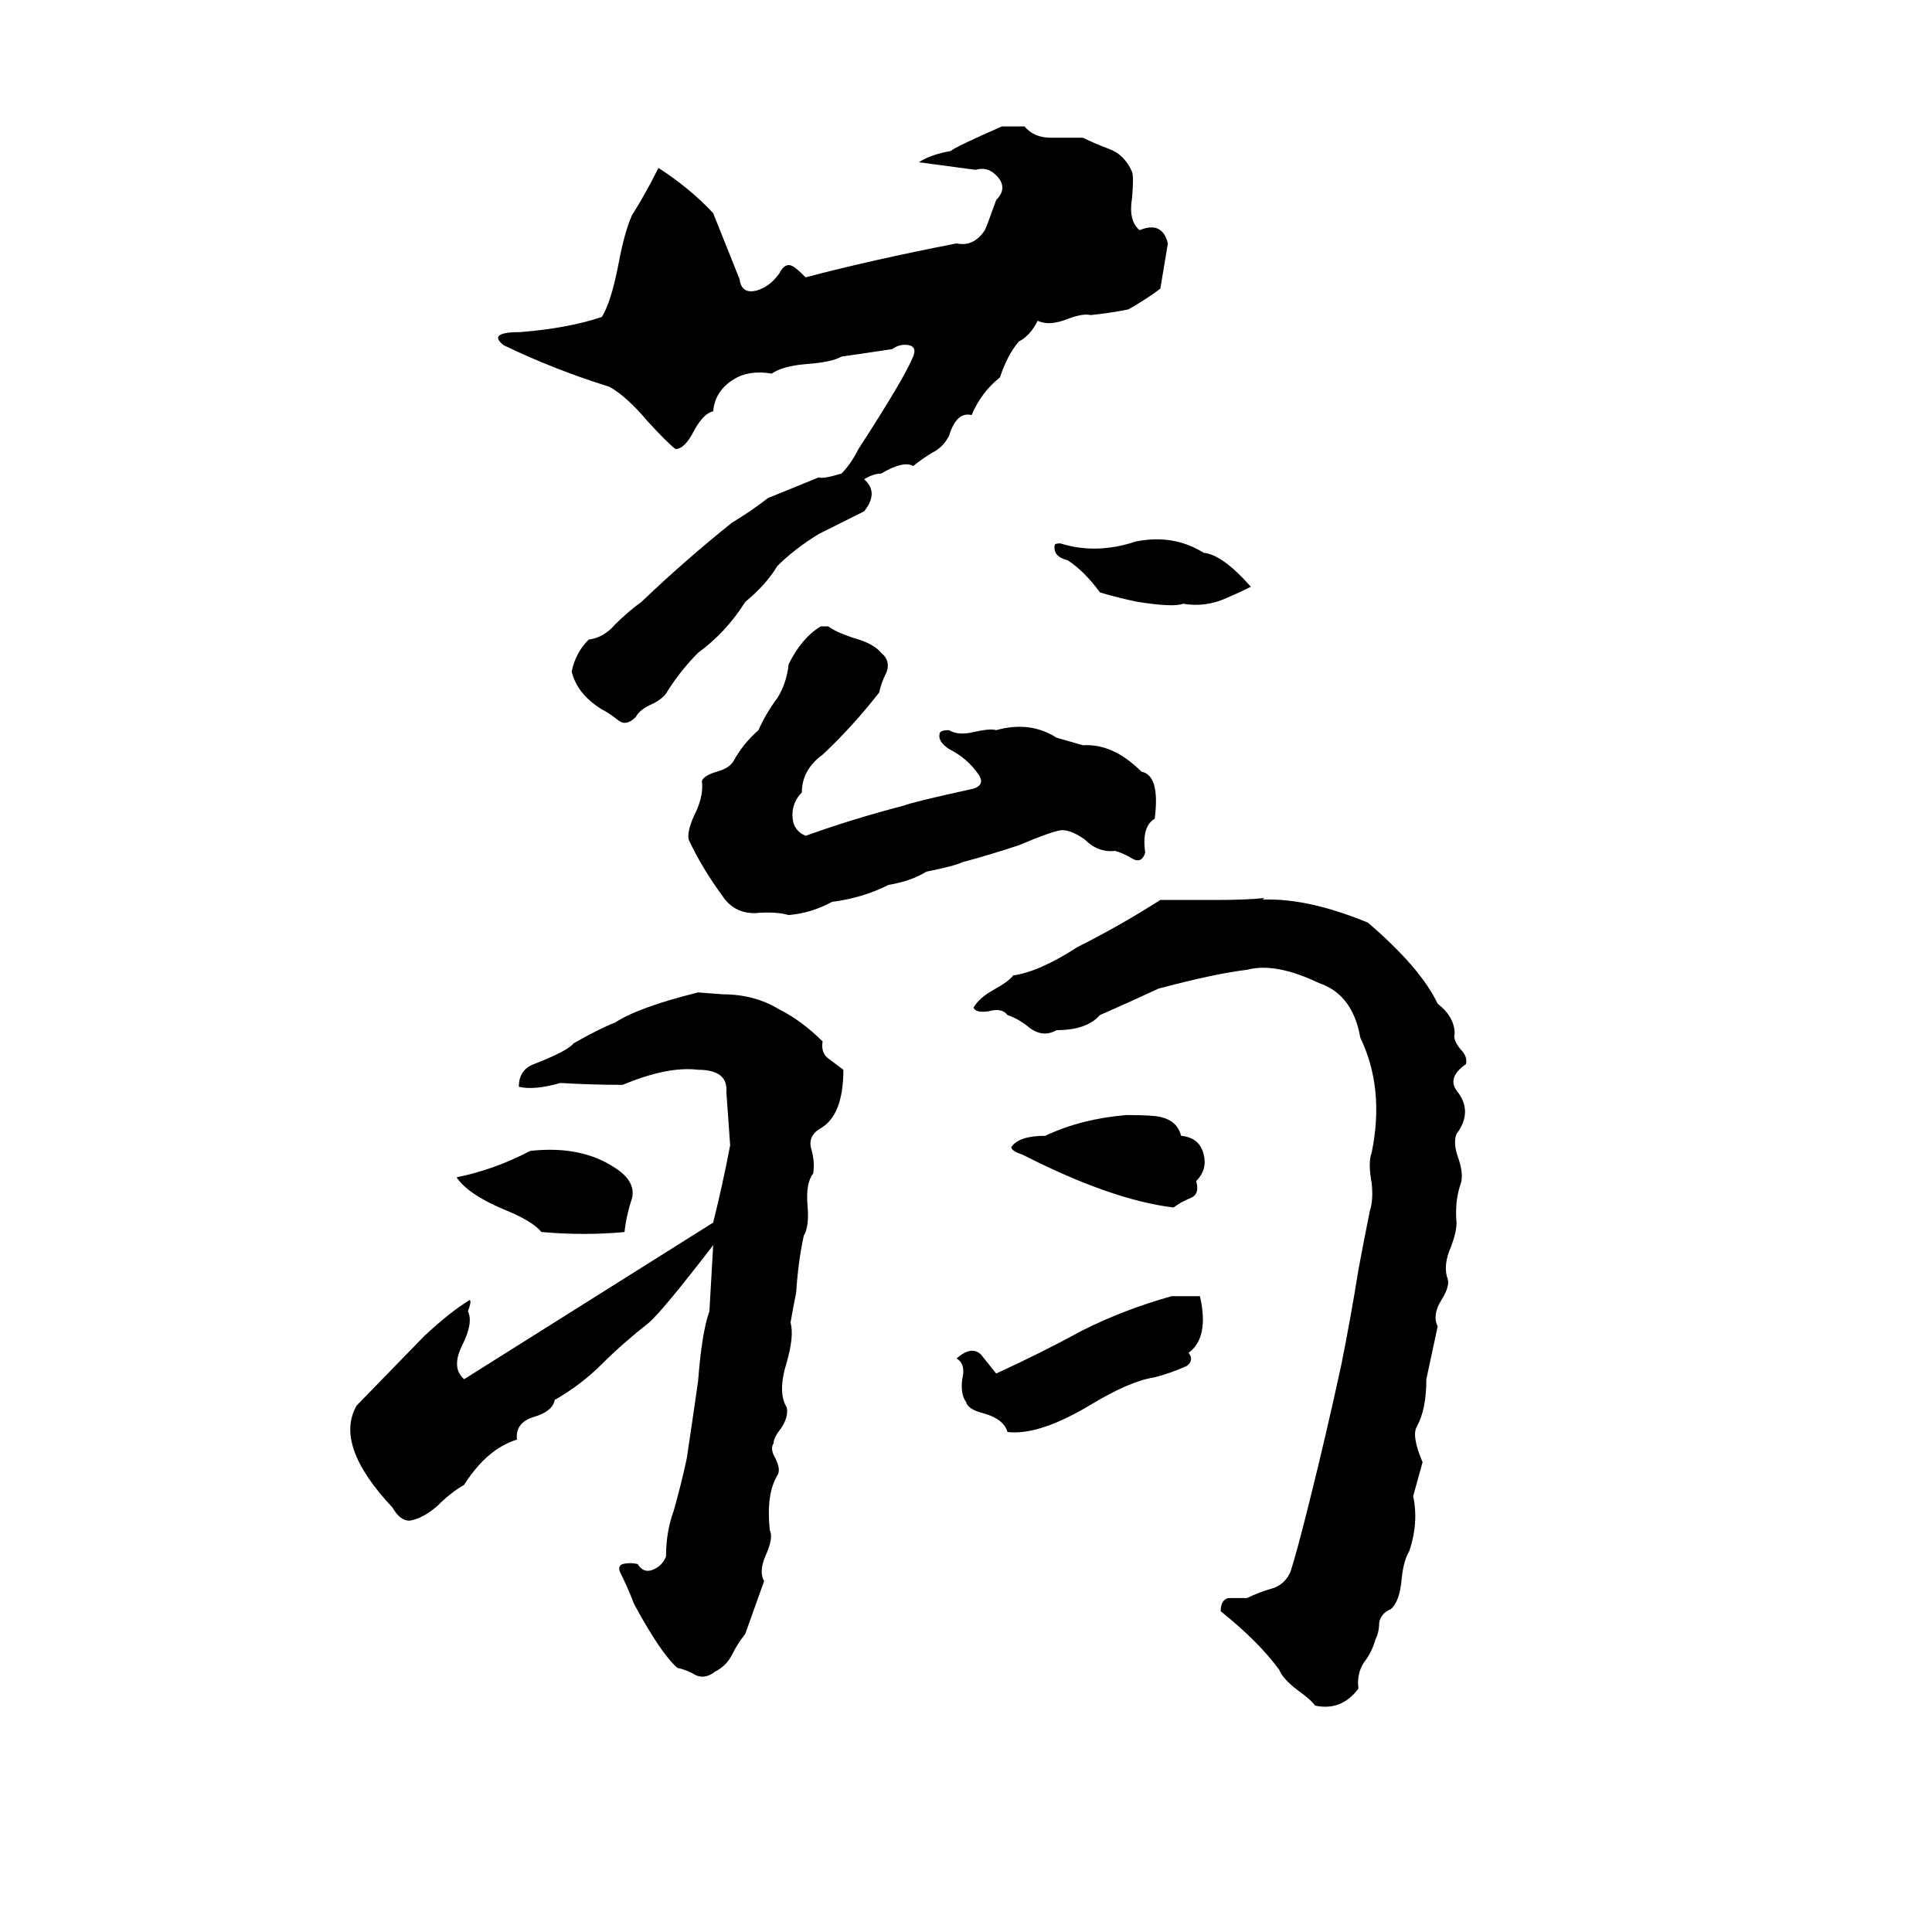 <svg xmlns="http://www.w3.org/2000/svg" viewBox="0 -800 1024 1024">
	<path fill="#000000" d="M434 -547Q436 -546 446 -549Q451 -554 455 -562Q479 -599 484 -611Q486 -616 482 -617Q477 -618 473 -615Q460 -613 446 -611Q441 -608 427 -607Q415 -606 409 -602Q397 -604 389 -599Q379 -593 378 -582Q373 -581 368 -572Q363 -562 358 -562Q353 -566 343 -577Q332 -590 323 -595Q294 -604 267 -617Q258 -624 276 -624Q301 -626 319 -632Q324 -640 328 -661Q331 -677 335 -686Q342 -697 349 -711Q366 -700 378 -687L392 -652Q393 -644 401 -646Q408 -648 413 -655Q416 -661 420 -659Q422 -658 427 -653Q461 -662 507 -671Q516 -669 522 -678Q523 -680 528 -694Q534 -700 529 -706Q524 -712 517 -710Q502 -712 487 -714Q493 -718 504 -720Q506 -722 531 -733H543Q548 -727 557 -727Q567 -727 574 -727Q580 -724 588 -721Q596 -718 600 -709Q601 -706 600 -695Q598 -683 604 -678Q616 -683 619 -671Q617 -659 615 -647Q607 -641 598 -636Q588 -634 578 -633Q574 -634 566 -631Q556 -627 550 -630Q546 -622 540 -619Q534 -612 530 -600Q520 -592 515 -580Q507 -582 503 -569Q500 -563 494 -560Q489 -557 484 -553Q479 -556 467 -549Q463 -549 458 -546Q466 -539 458 -529Q446 -523 434 -517Q421 -509 412 -500Q406 -490 395 -481Q385 -465 370 -454Q361 -445 354 -434Q352 -430 346 -427Q339 -424 337 -420Q332 -415 328 -418Q323 -422 319 -424Q306 -432 303 -444Q305 -454 312 -461Q320 -462 326 -469Q333 -476 340 -481Q363 -503 388 -523Q398 -529 407 -536ZM602 -513Q622 -517 638 -507Q648 -506 663 -489Q657 -486 650 -483Q639 -478 627 -480Q622 -478 603 -481Q593 -483 583 -486Q575 -497 566 -503Q558 -505 559 -511Q559 -512 562 -512Q581 -506 602 -513ZM435 -468H439Q443 -465 452 -462Q463 -459 467 -454Q472 -450 470 -444Q467 -438 466 -433Q452 -415 436 -400Q425 -392 425 -380Q420 -375 420 -368Q420 -360 427 -357Q452 -366 479 -373Q484 -375 516 -382Q522 -384 519 -389Q513 -398 503 -403Q497 -407 498 -411Q498 -413 503 -413Q508 -410 516 -412Q525 -414 528 -413Q546 -418 560 -409Q567 -407 574 -405Q590 -406 605 -391Q615 -389 612 -366Q605 -362 607 -348Q605 -342 600 -345Q595 -348 591 -349Q582 -348 575 -355Q568 -360 563 -360Q559 -360 540 -352Q525 -347 510 -343Q506 -341 491 -338Q483 -333 471 -331Q457 -324 441 -322Q430 -316 418 -315Q411 -317 400 -316Q389 -316 383 -325Q372 -340 365 -355Q364 -360 369 -370Q373 -379 372 -386Q373 -389 380 -391Q387 -393 389 -397Q394 -406 402 -413Q406 -422 412 -430Q417 -438 418 -448Q425 -462 435 -468ZM645 -323Q660 -323 670 -324Q670 -323 666 -323Q691 -325 725 -311Q753 -287 762 -268Q771 -261 771 -252Q770 -249 774 -244Q778 -240 777 -236Q767 -229 772 -222Q781 -211 772 -199Q770 -194 773 -186Q776 -177 774 -172Q771 -163 772 -152Q772 -147 769 -139Q765 -130 767 -123Q769 -119 764 -111Q759 -103 762 -97Q759 -83 756 -69Q756 -53 751 -44Q748 -39 754 -25L749 -7Q752 7 747 22Q744 27 743 36Q742 49 737 53Q732 55 731 60Q731 65 729 69Q727 76 723 81Q719 87 720 95Q711 107 697 104Q695 101 688 96Q680 90 678 85Q667 70 647 54Q647 48 651 47Q656 47 661 47Q667 44 674 42Q681 40 684 33Q687 24 694 -4Q703 -40 711 -77Q716 -102 720 -127Q722 -138 726 -158Q728 -164 727 -173Q725 -184 727 -189Q734 -223 721 -250Q717 -273 699 -279Q676 -290 661 -286Q644 -284 614 -276Q599 -269 583 -262Q576 -254 560 -254Q553 -250 546 -255Q540 -260 534 -262Q531 -266 524 -264Q517 -263 516 -266Q519 -271 526 -275Q535 -280 537 -283Q551 -285 571 -298Q593 -309 615 -323Q630 -323 645 -323ZM378 -152Q383 -172 387 -193Q386 -207 385 -221Q386 -233 370 -233Q354 -235 330 -225Q314 -225 297 -226Q283 -222 275 -224Q275 -233 283 -236Q301 -243 304 -247Q318 -255 326 -258Q338 -266 370 -274L383 -273Q400 -273 413 -265Q425 -259 436 -248Q435 -242 439 -239Q443 -236 447 -233Q447 -209 435 -202Q428 -198 430 -191Q432 -184 431 -178Q427 -173 428 -161Q429 -150 426 -145Q423 -131 422 -115Q420 -105 419 -99Q421 -92 417 -78Q412 -62 417 -54Q418 -49 414 -43Q410 -38 410 -35Q408 -32 411 -27Q414 -21 412 -18Q406 -8 408 11Q410 15 406 24Q402 33 405 38Q400 52 395 66Q391 71 388 77Q385 83 379 86Q374 90 369 88Q364 85 359 84Q350 76 336 50Q333 42 329 34Q327 30 330 29Q334 28 338 29Q341 34 346 32Q351 30 353 25Q353 12 357 1Q361 -13 364 -27Q367 -47 370 -68Q372 -94 376 -105L378 -140Q351 -105 344 -99Q330 -88 319 -77Q308 -66 294 -58Q293 -52 283 -49Q273 -46 274 -37Q258 -32 246 -13Q239 -9 232 -2Q224 5 217 6Q212 6 208 -1Q177 -34 189 -55L225 -92Q239 -105 249 -111Q250 -110 248 -105Q251 -99 245 -87Q239 -75 246 -69ZM597 -209Q611 -209 615 -208Q624 -206 626 -198Q636 -197 638 -188Q640 -180 634 -174Q636 -167 631 -165Q626 -163 622 -160Q589 -164 542 -188Q536 -190 536 -192Q540 -198 554 -198Q573 -207 597 -209ZM281 -190Q308 -193 326 -181Q337 -174 335 -165Q332 -156 331 -147Q310 -145 287 -147Q282 -153 267 -159Q248 -167 242 -176Q262 -180 281 -190ZM621 -113H636Q641 -91 630 -83Q633 -79 629 -76Q620 -72 612 -70Q599 -68 579 -56Q551 -39 534 -41Q532 -48 521 -51Q513 -53 512 -57Q509 -61 510 -69Q512 -77 507 -80Q515 -87 520 -82Q524 -77 528 -72Q552 -83 574 -95Q596 -106 621 -113Z"/>
</svg>